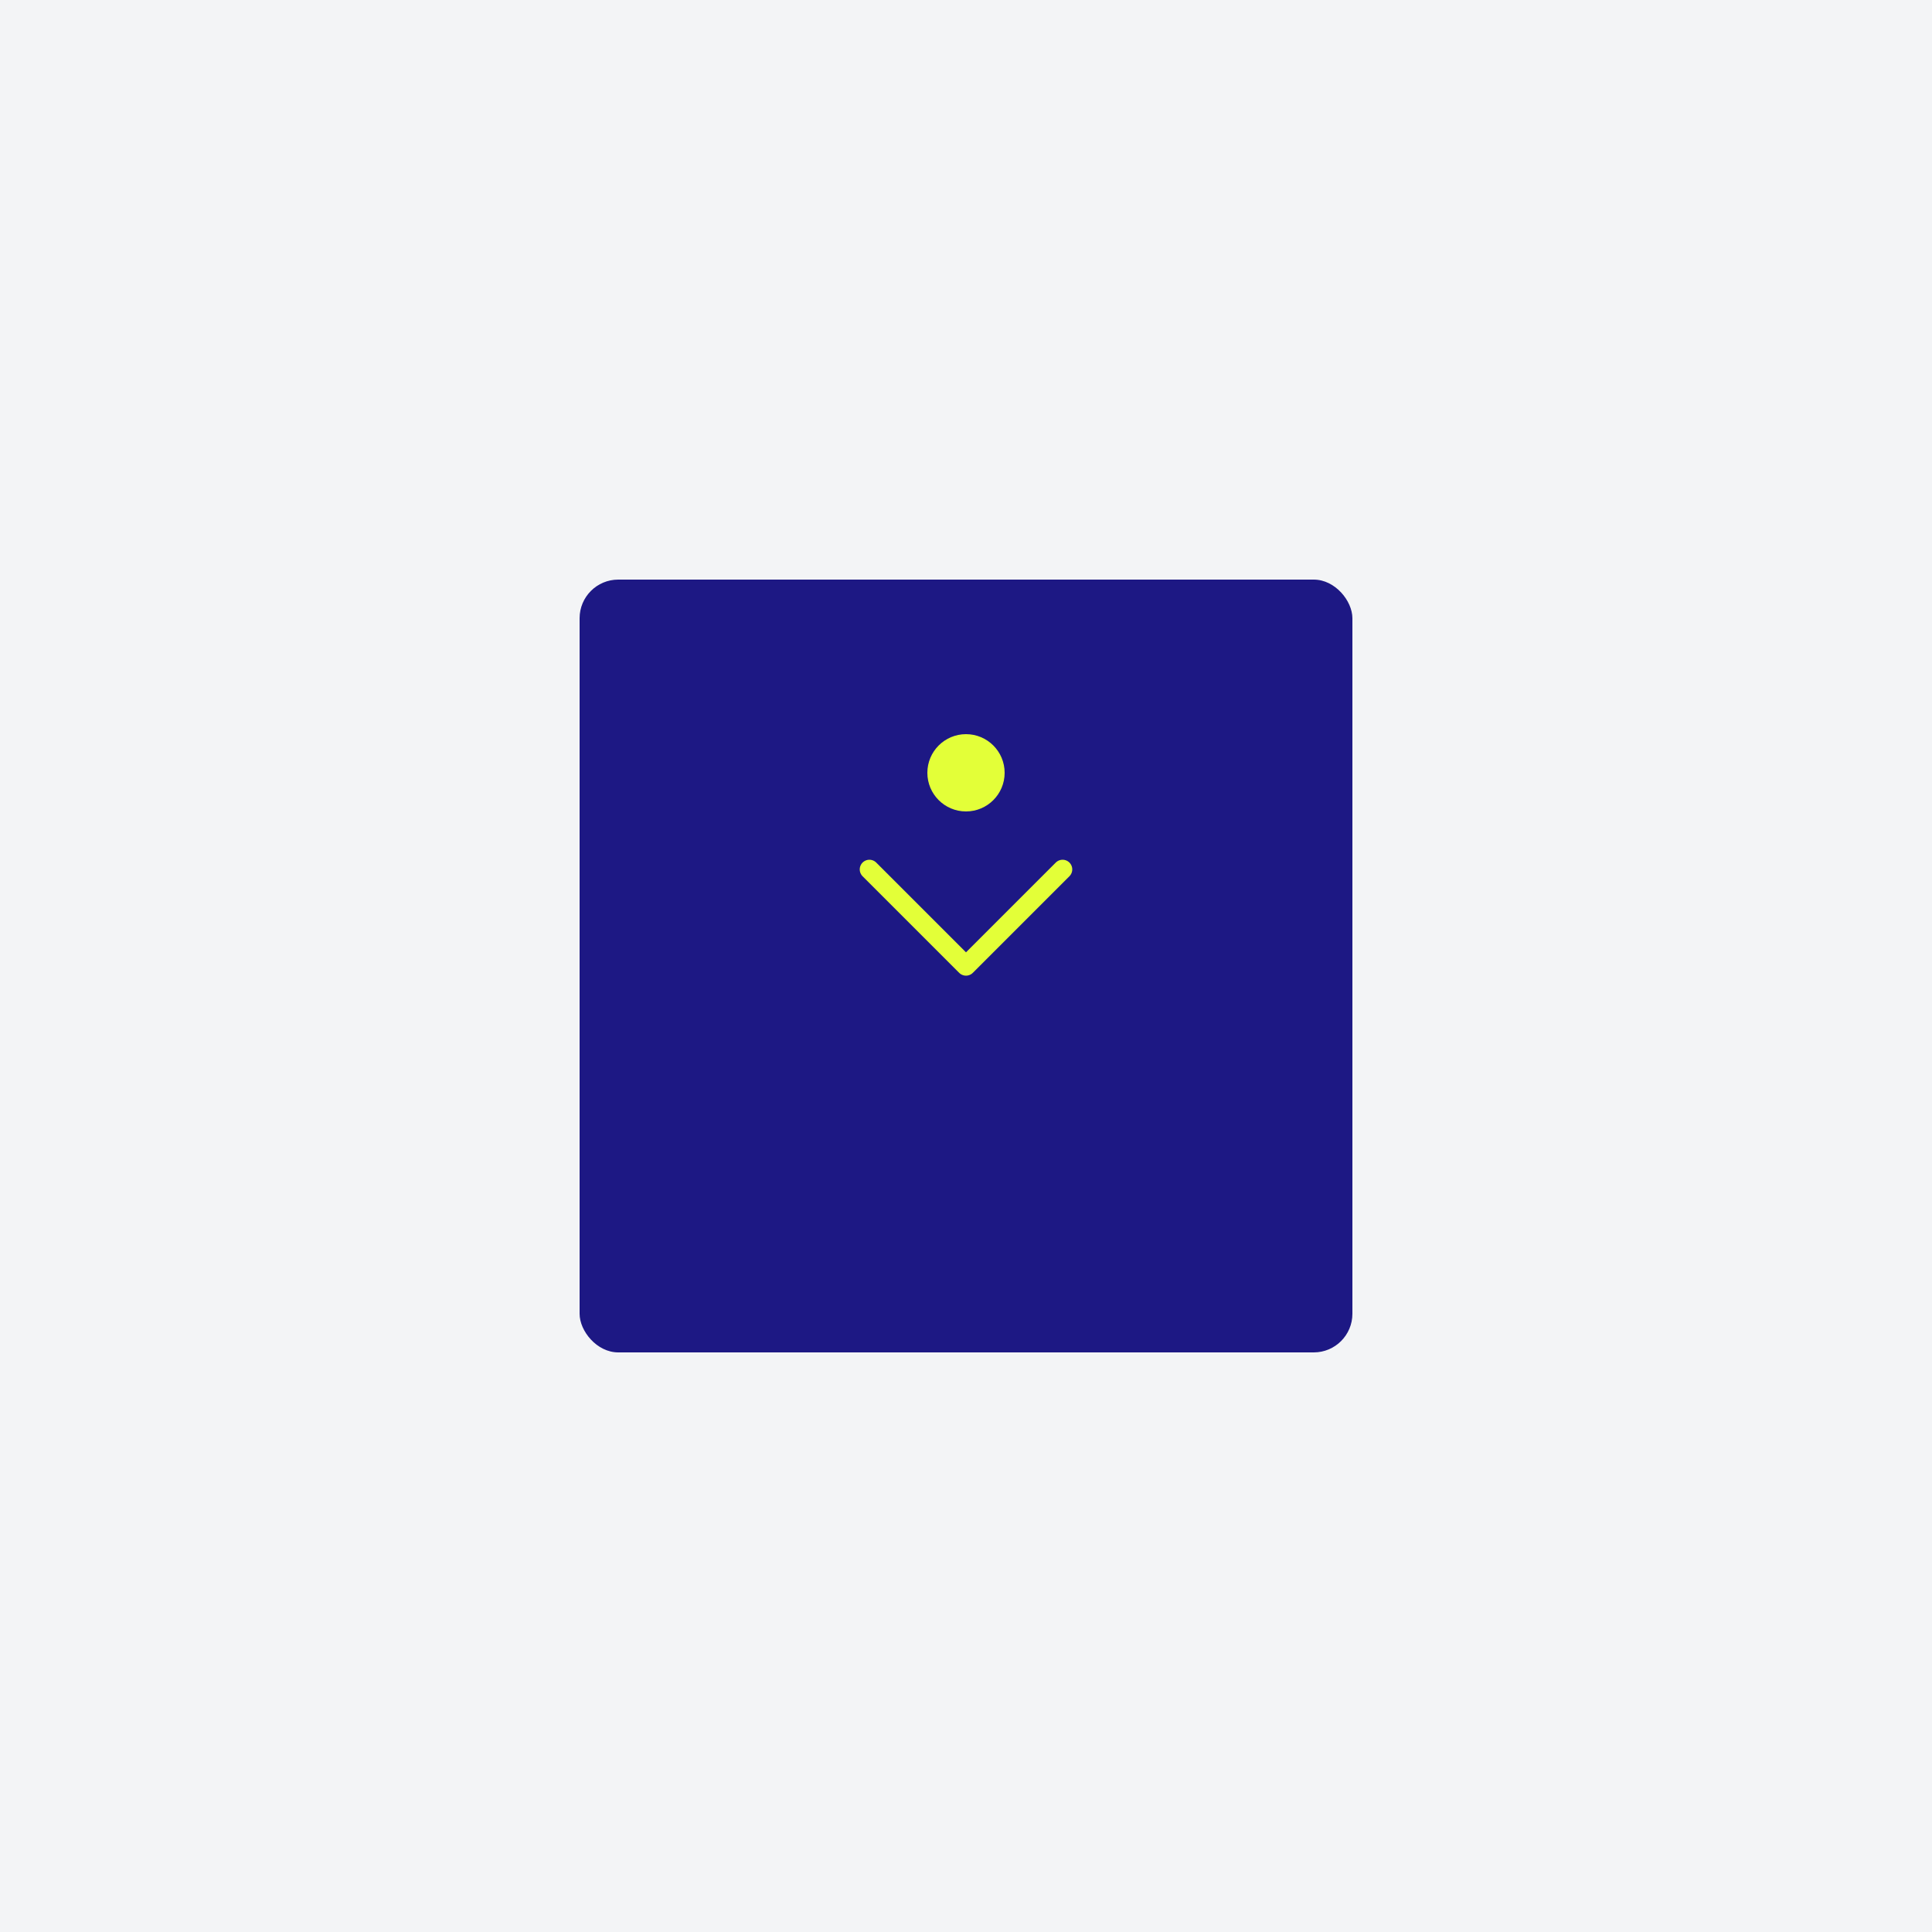<svg width="400" height="400" viewBox="0 0 400 400" fill="none" xmlns="http://www.w3.org/2000/svg">
<rect width="400" height="400" fill="#F3F4F6"/>
<rect x="120" y="120" width="160" height="160" rx="8" fill="#1D1884"/>
<path d="M180 180L200 200L220 180" stroke="#E3FF38" stroke-width="4" stroke-linecap="round" stroke-linejoin="round"/>
<circle cx="200" cy="160" r="8" fill="#E3FF38"/>
</svg>
